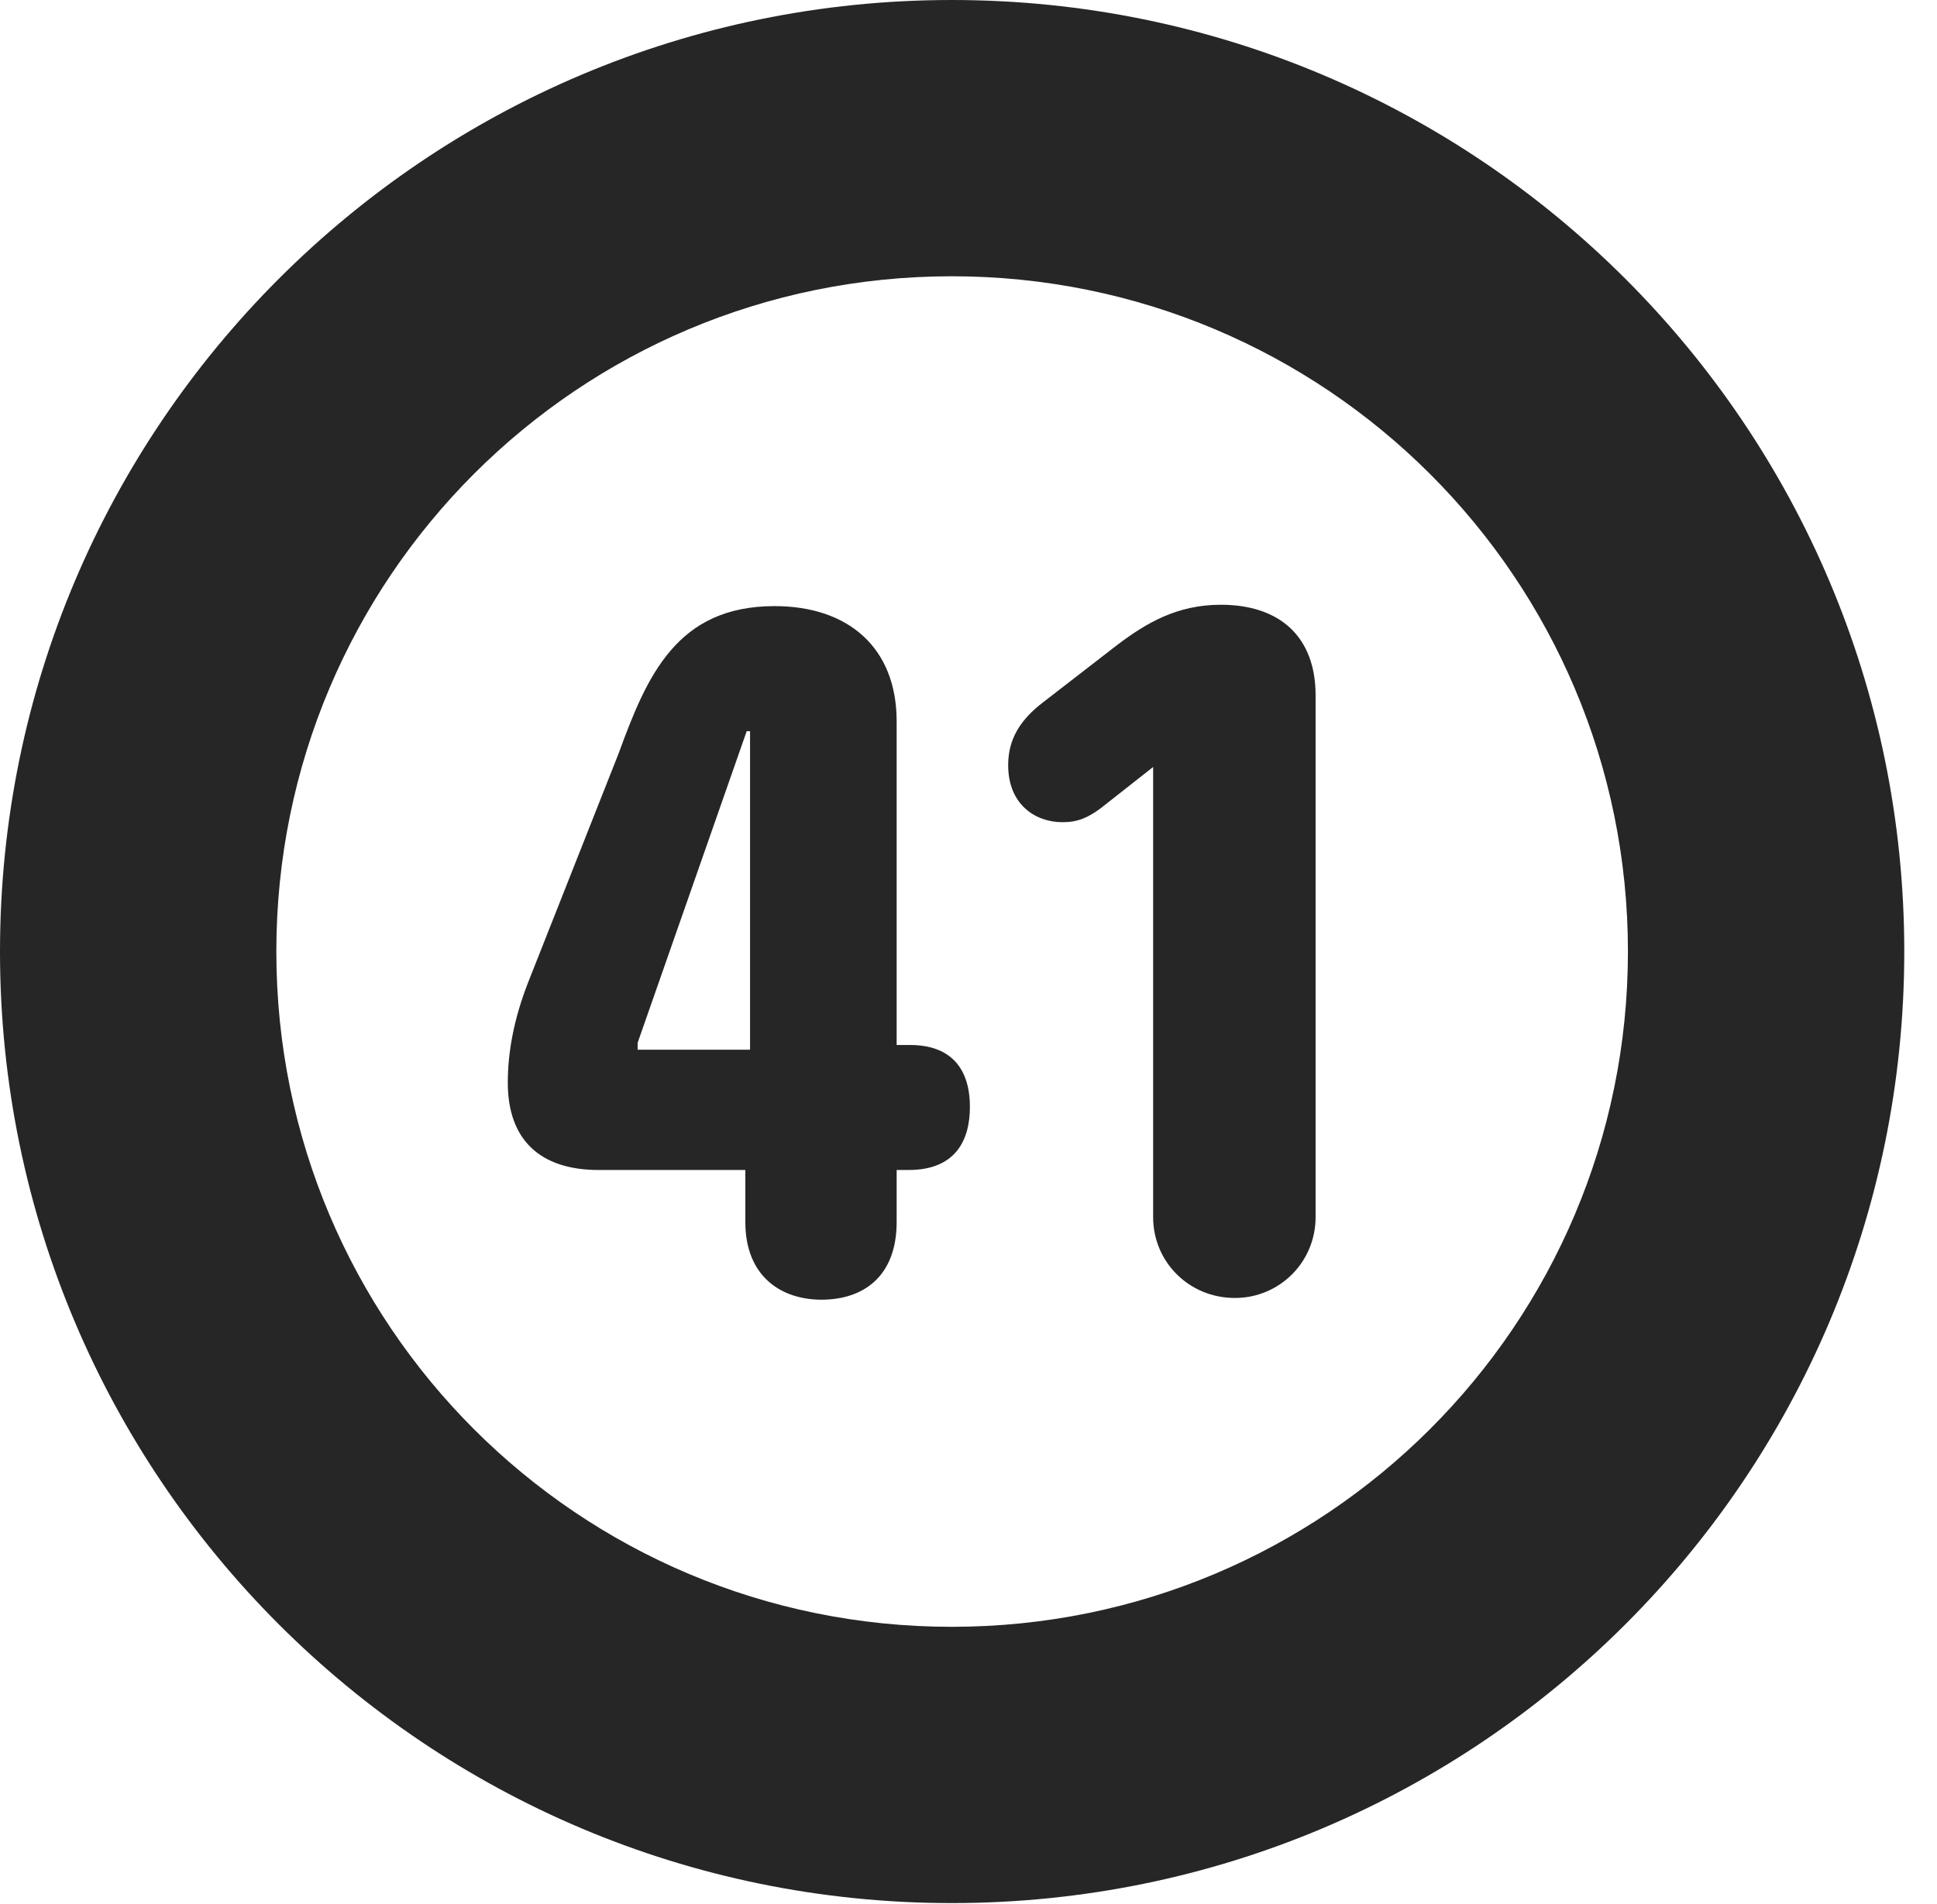 <?xml version="1.0" encoding="UTF-8"?>
<!--Generator: Apple Native CoreSVG 326-->
<!DOCTYPE svg PUBLIC "-//W3C//DTD SVG 1.1//EN" "http://www.w3.org/Graphics/SVG/1.1/DTD/svg11.dtd">
<svg version="1.1" xmlns="http://www.w3.org/2000/svg" xmlns:xlink="http://www.w3.org/1999/xlink"
       viewBox="0 0 21.365 21.006">
       <g>
              <rect height="21.006" opacity="0" width="21.365" x="0" y="0" />
              <path d="M10.498 20.996C16.302 20.996 21.004 16.295 21.004 10.498C21.004 4.702 16.302 0 10.498 0C4.702 0 0 4.702 0 10.498C0 16.295 4.702 20.996 10.498 20.996ZM10.498 17.948C6.378 17.948 3.048 14.618 3.048 10.498C3.048 6.378 6.378 3.048 10.498 3.048C14.618 3.048 17.956 6.378 17.956 10.498C17.956 14.618 14.618 17.948 10.498 17.948Z"
                     fill="currentColor" fill-opacity="0.85" />
              <path d="M9.061 14.339C9.52 14.339 9.89 14.085 9.89 13.482L9.89 12.908L10.022 12.908C10.538 12.908 10.698 12.582 10.698 12.212C10.698 11.788 10.488 11.529 10.037 11.529L9.89 11.529L9.89 7.958C9.89 7.142 9.353 6.687 8.544 6.687C7.465 6.687 7.136 7.456 6.825 8.308L5.823 10.844C5.672 11.232 5.601 11.598 5.601 11.945C5.601 12.571 5.953 12.908 6.603 12.908L8.221 12.908L8.221 13.482C8.221 14.081 8.615 14.339 9.061 14.339ZM8.273 11.581L7.033 11.581L7.033 11.505L8.236 8.067L8.273 8.067ZM13.621 14.32C14.114 14.32 14.511 13.923 14.511 13.428L14.511 7.672C14.511 7.025 14.116 6.672 13.466 6.672C12.982 6.672 12.642 6.874 12.321 7.117L11.508 7.746C11.25 7.942 11.12 8.158 11.12 8.441C11.12 8.878 11.422 9.071 11.718 9.071C11.887 9.071 11.999 9.022 12.142 8.916L12.719 8.462L12.719 13.428C12.719 13.923 13.116 14.32 13.621 14.32Z"
                     fill="currentColor" fill-opacity="0.85" />
       </g>
</svg>